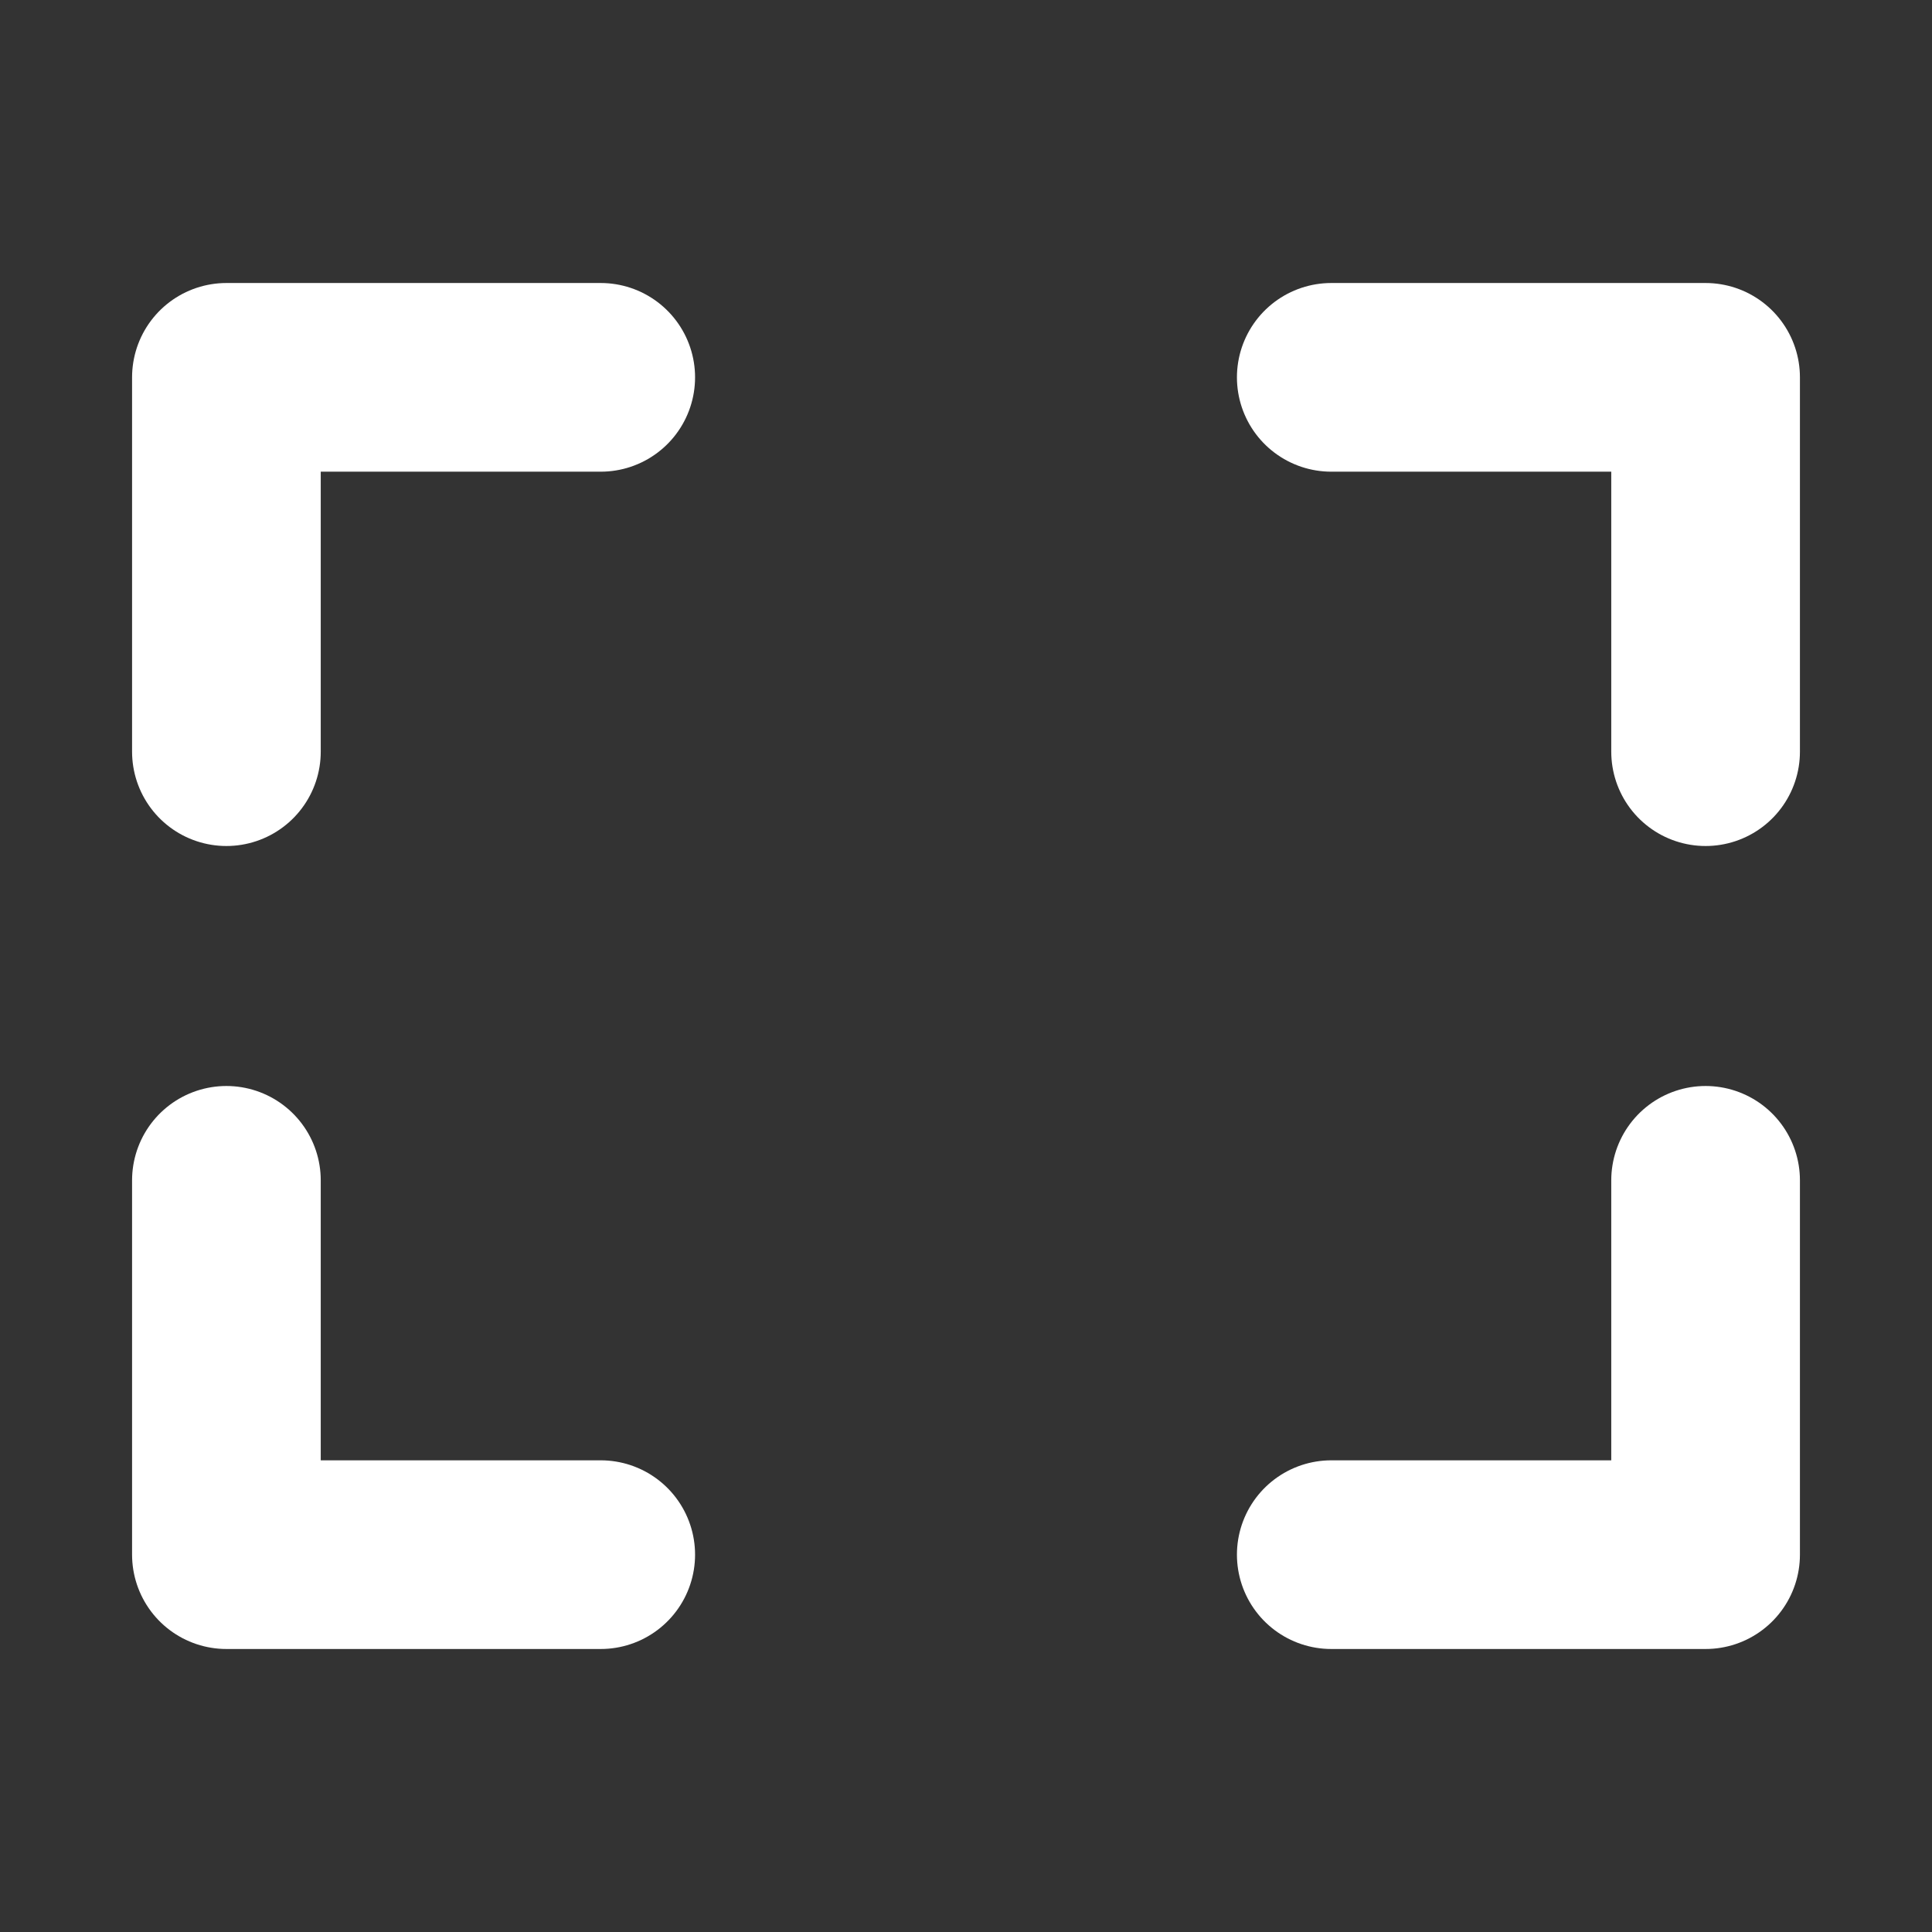 <?xml version="1.0" encoding="utf-8"?>
<!-- Generator: Adobe Illustrator 24.0.2, SVG Export Plug-In . SVG Version: 6.00 Build 0)  -->
<svg version="1.1" id="fullscreen" xmlns="http://www.w3.org/2000/svg" xmlns:xlink="http://www.w3.org/1999/xlink" x="0px" y="0px"
	 viewBox="0 0 512 512" style="enable-background:new 0 0 512 512;" xml:space="preserve">
<rect x="0" y="0" width="512" height="512" fill="#333333" stroke="none"/>
<style type="text/css">
	.st0{fill:none;stroke:#FFFFFF;stroke-width:50;stroke-linecap:round;stroke-linejoin:round;stroke-miterlimit:10;}
</style>
<polyline id="TL" class="st0" points="60,199.2 60,100 159.2,100 "/>
<polyline id="BL" class="st0" points="159.2,412 60,412 60,312.8 "/>
<polyline id="BR" class="st0" points="452,312.8 452,412 352.8,412 "/>
<polyline id="TR" class="st0" points="352.8,100 452,100 452,199.2 "/>
</svg>
